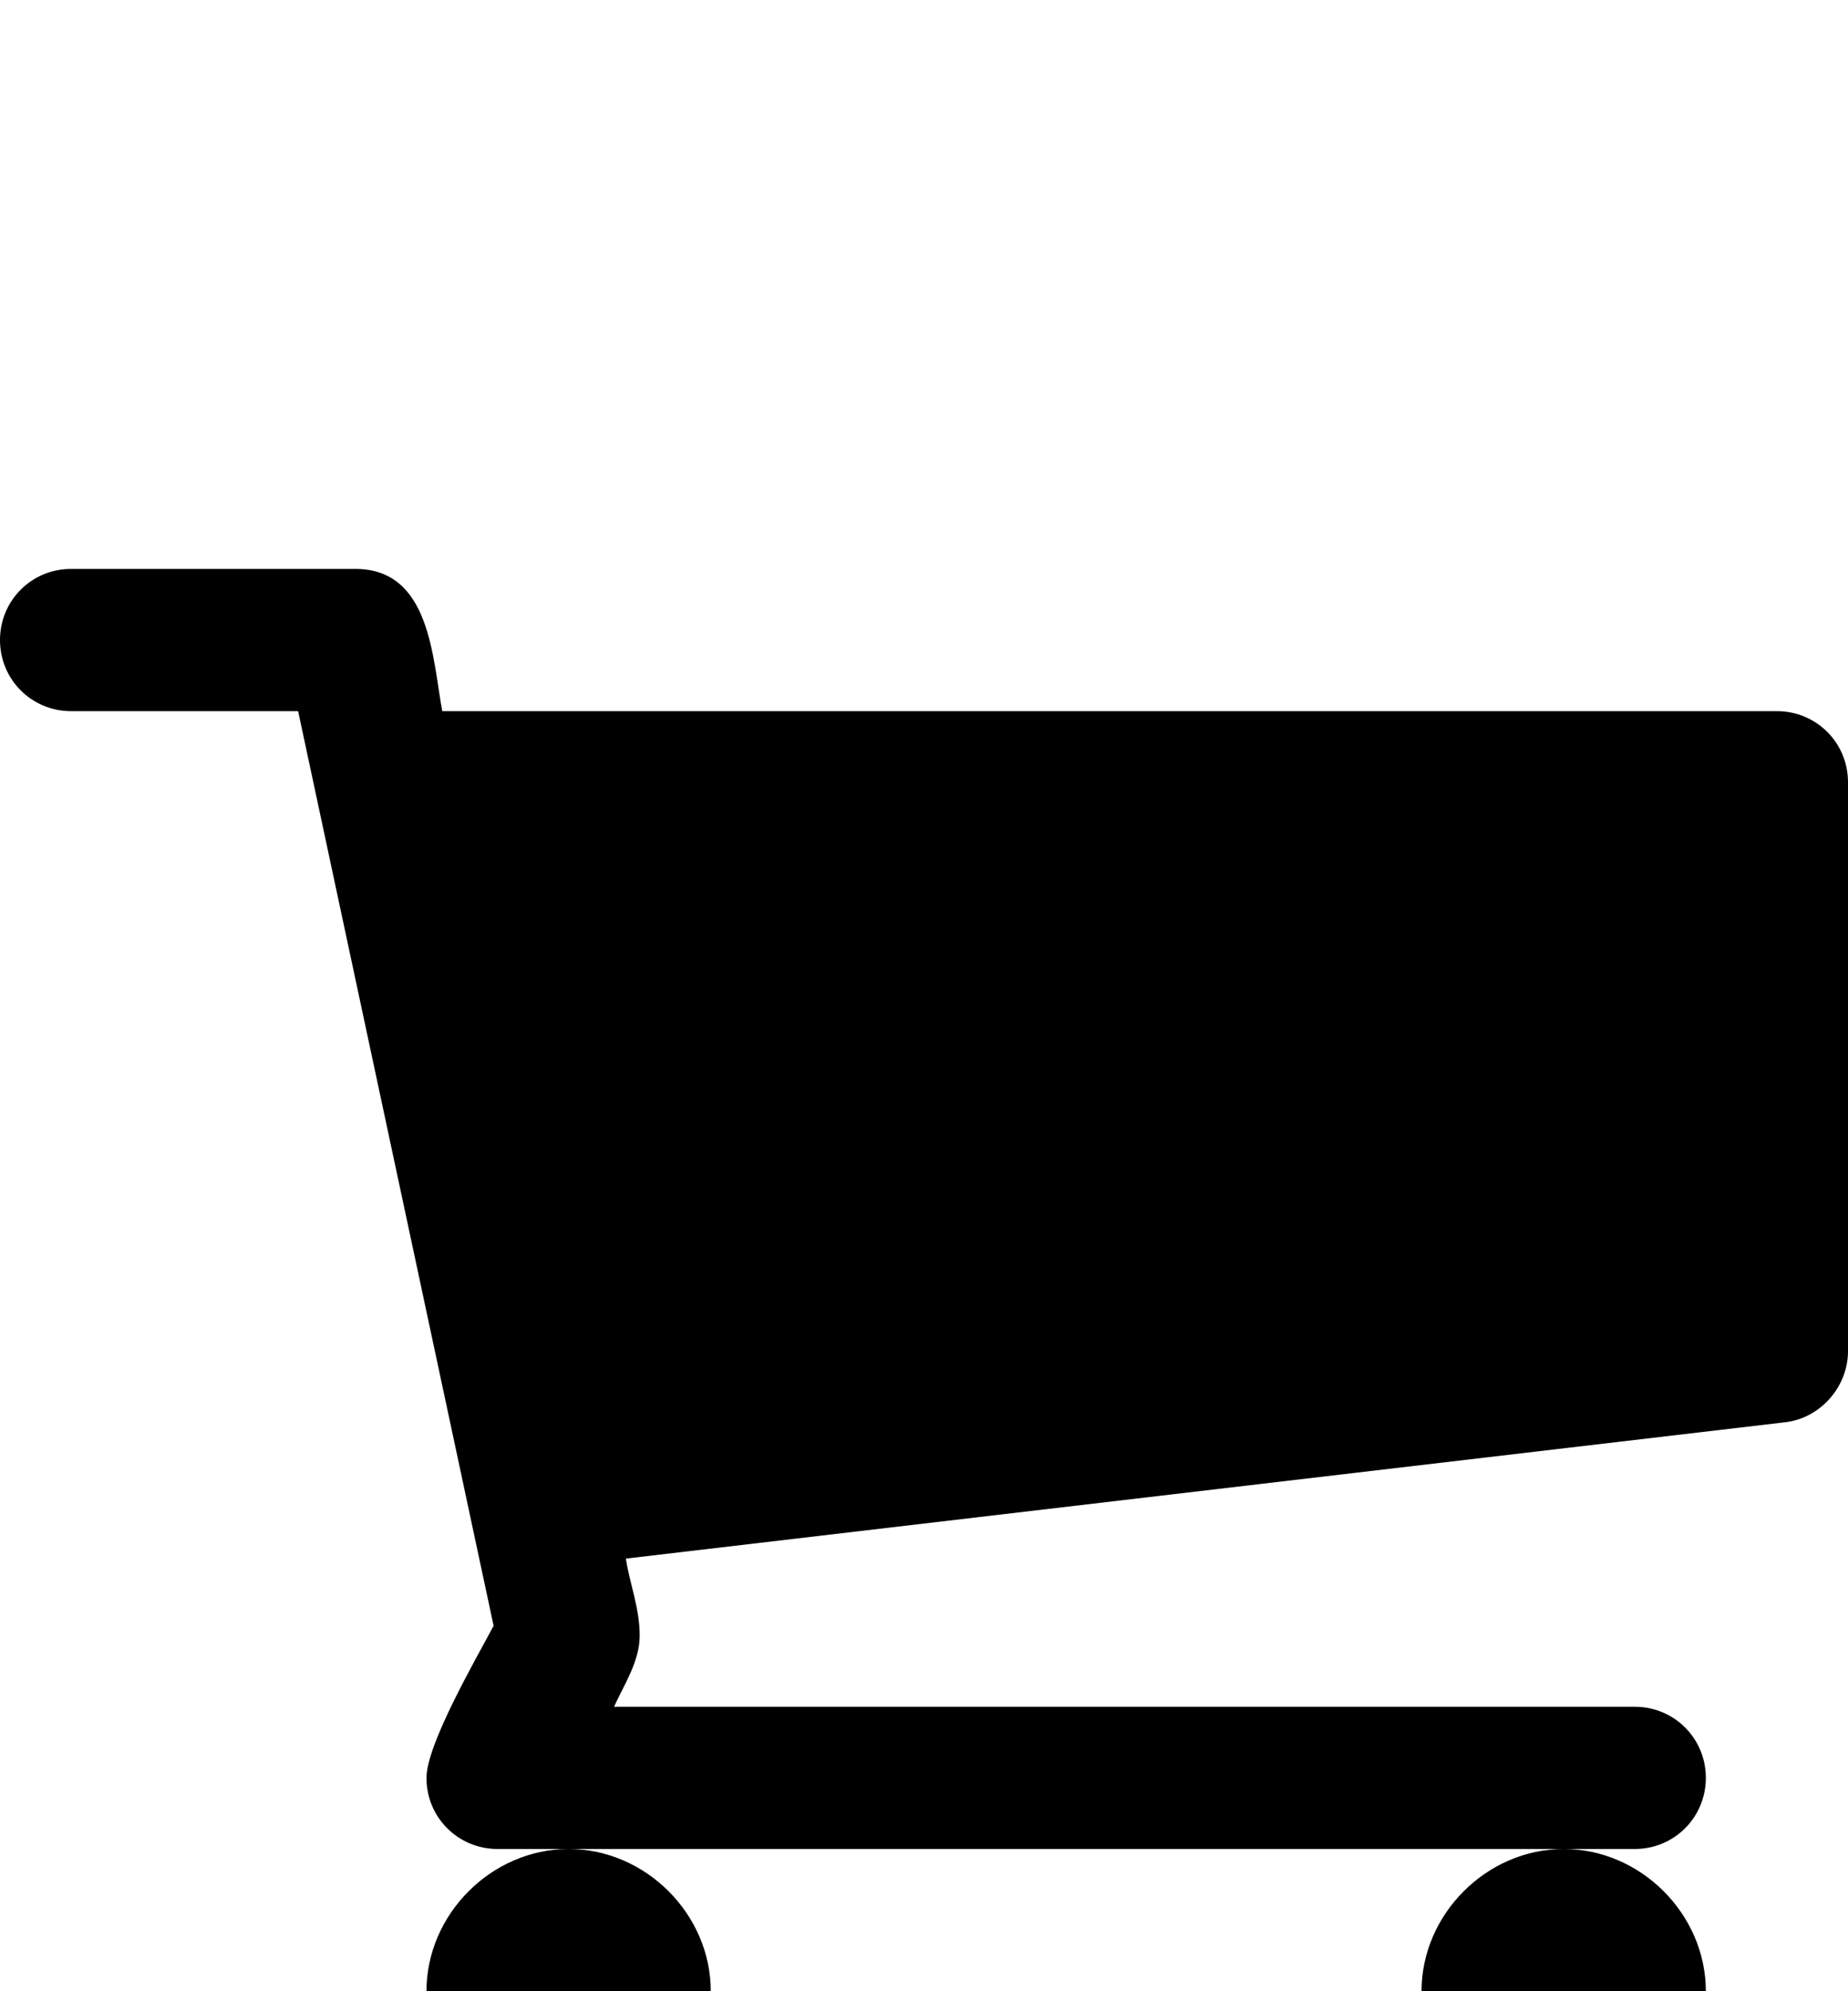 <svg xmlns="http://www.w3.org/2000/svg" viewBox="0 -144 936 1008"><path fill="currentColor" d="M936 252v288c0 18-14 34-32 36l-587 69c2 13 7 25 7 39 0 13-8 25-13 36h517c20 0 36 16 36 36s-16 36-36 36H252c-20 0-36-16-36-36 0-17 25-60 34-77l-99-463H36c-20 0-36-16-36-36s16-36 36-36h144c38 0 39 45 44 72h676c20 0 36 16 36 36zm-72 612c0 39-33 72-72 72s-72-33-72-72 33-72 72-72 72 33 72 72zm-504 0c0 39-33 72-72 72s-72-33-72-72 33-72 72-72 72 33 72 72z"/></svg>
